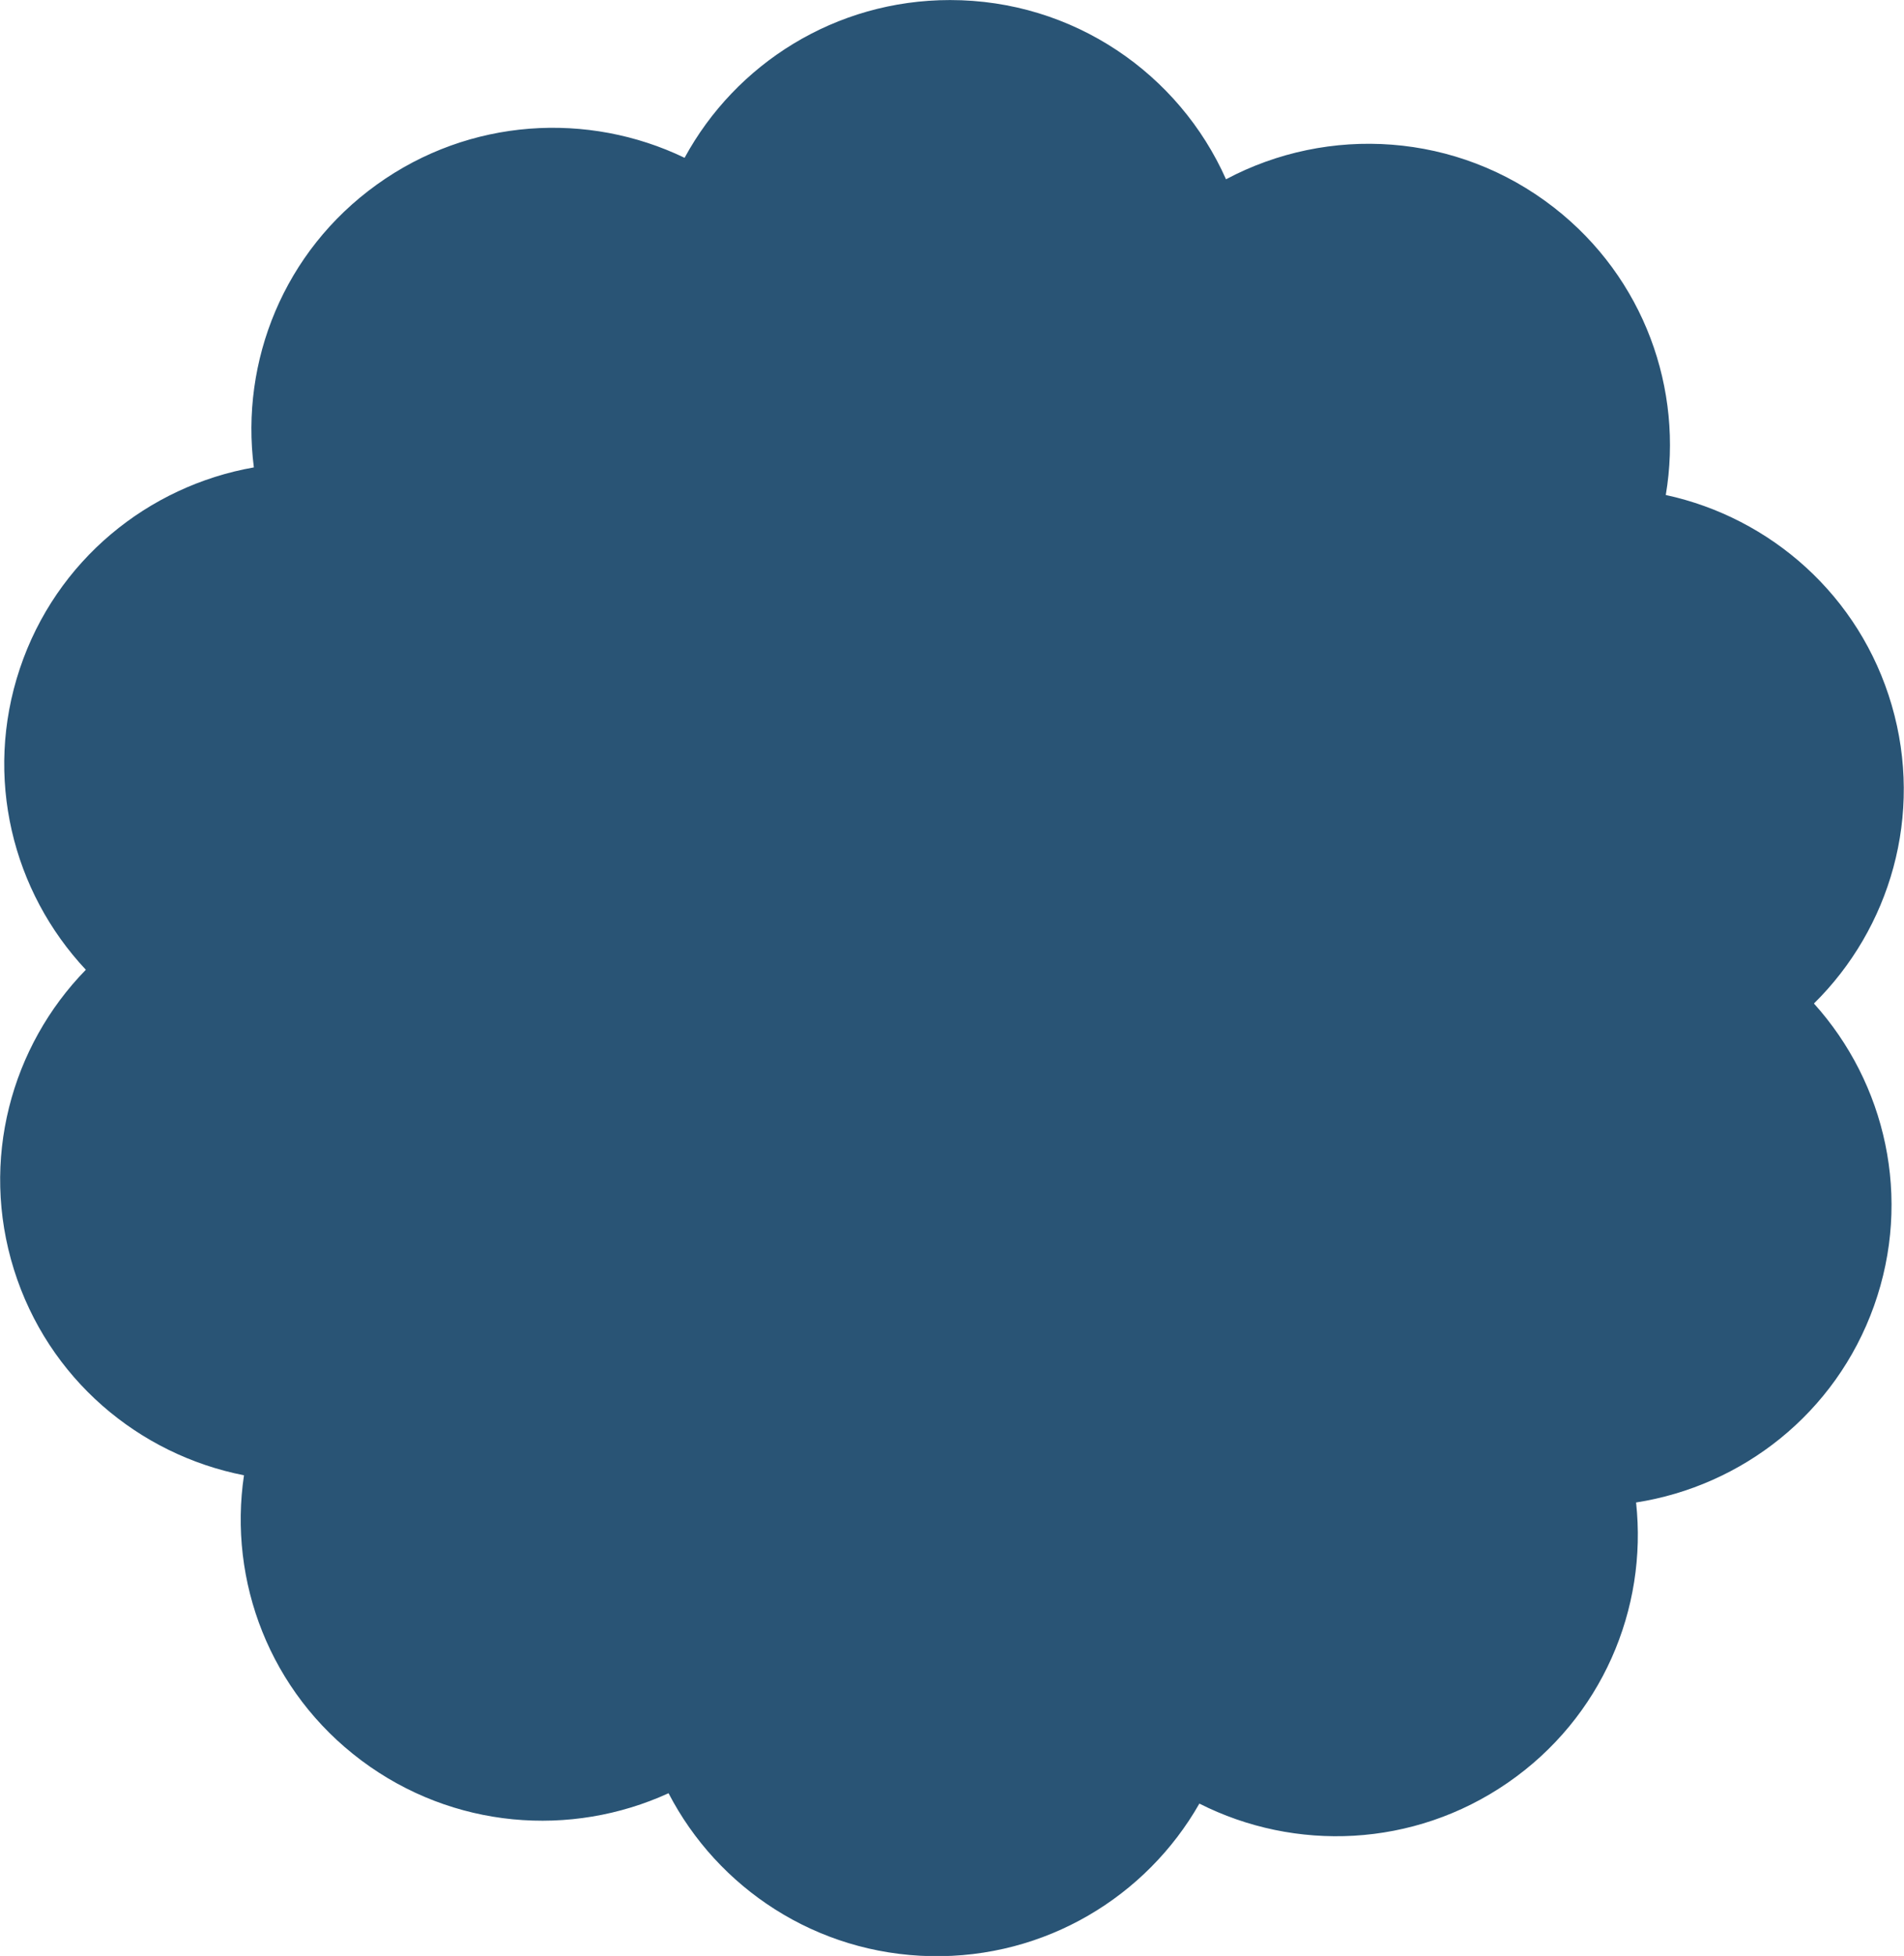 <svg 
 xmlns="http://www.w3.org/2000/svg"
 xmlns:xlink="http://www.w3.org/1999/xlink"
 width="112px" height="115px">
<path fill-rule="evenodd"  fill="rgb(41, 84, 117)"
 d="M111.278,41.464 C109.396,35.006 104.146,30.436 97.987,29.103 C99.035,22.907 96.731,16.349 91.416,12.207 C85.706,7.757 78.125,7.345 72.118,10.541 C69.361,4.334 63.134,0.003 55.886,0.003 C49.139,0.003 43.274,3.754 40.270,9.278 C34.596,6.547 27.635,6.922 22.163,10.854 C16.689,14.786 14.130,21.248 14.933,27.480 C8.726,28.573 3.301,32.932 1.166,39.313 C-0.969,45.693 0.744,52.428 5.050,57.016 C0.655,61.519 -1.190,68.219 0.819,74.639 C2.827,81.060 8.166,85.526 14.352,86.738 C13.426,92.953 15.858,99.464 21.253,103.502 C26.648,107.541 33.597,108.052 39.326,105.431 C42.220,111.012 48.011,114.879 54.756,115.010 C61.500,115.141 67.439,111.505 70.551,106.041 C76.171,108.883 83.136,108.643 88.685,104.820 C94.234,100.996 96.920,94.584 96.240,88.337 C102.467,87.367 107.977,83.114 110.237,76.777 C112.496,70.440 110.917,63.673 106.702,59.001 C111.184,54.585 113.161,47.921 111.278,41.464 "/>
</svg>